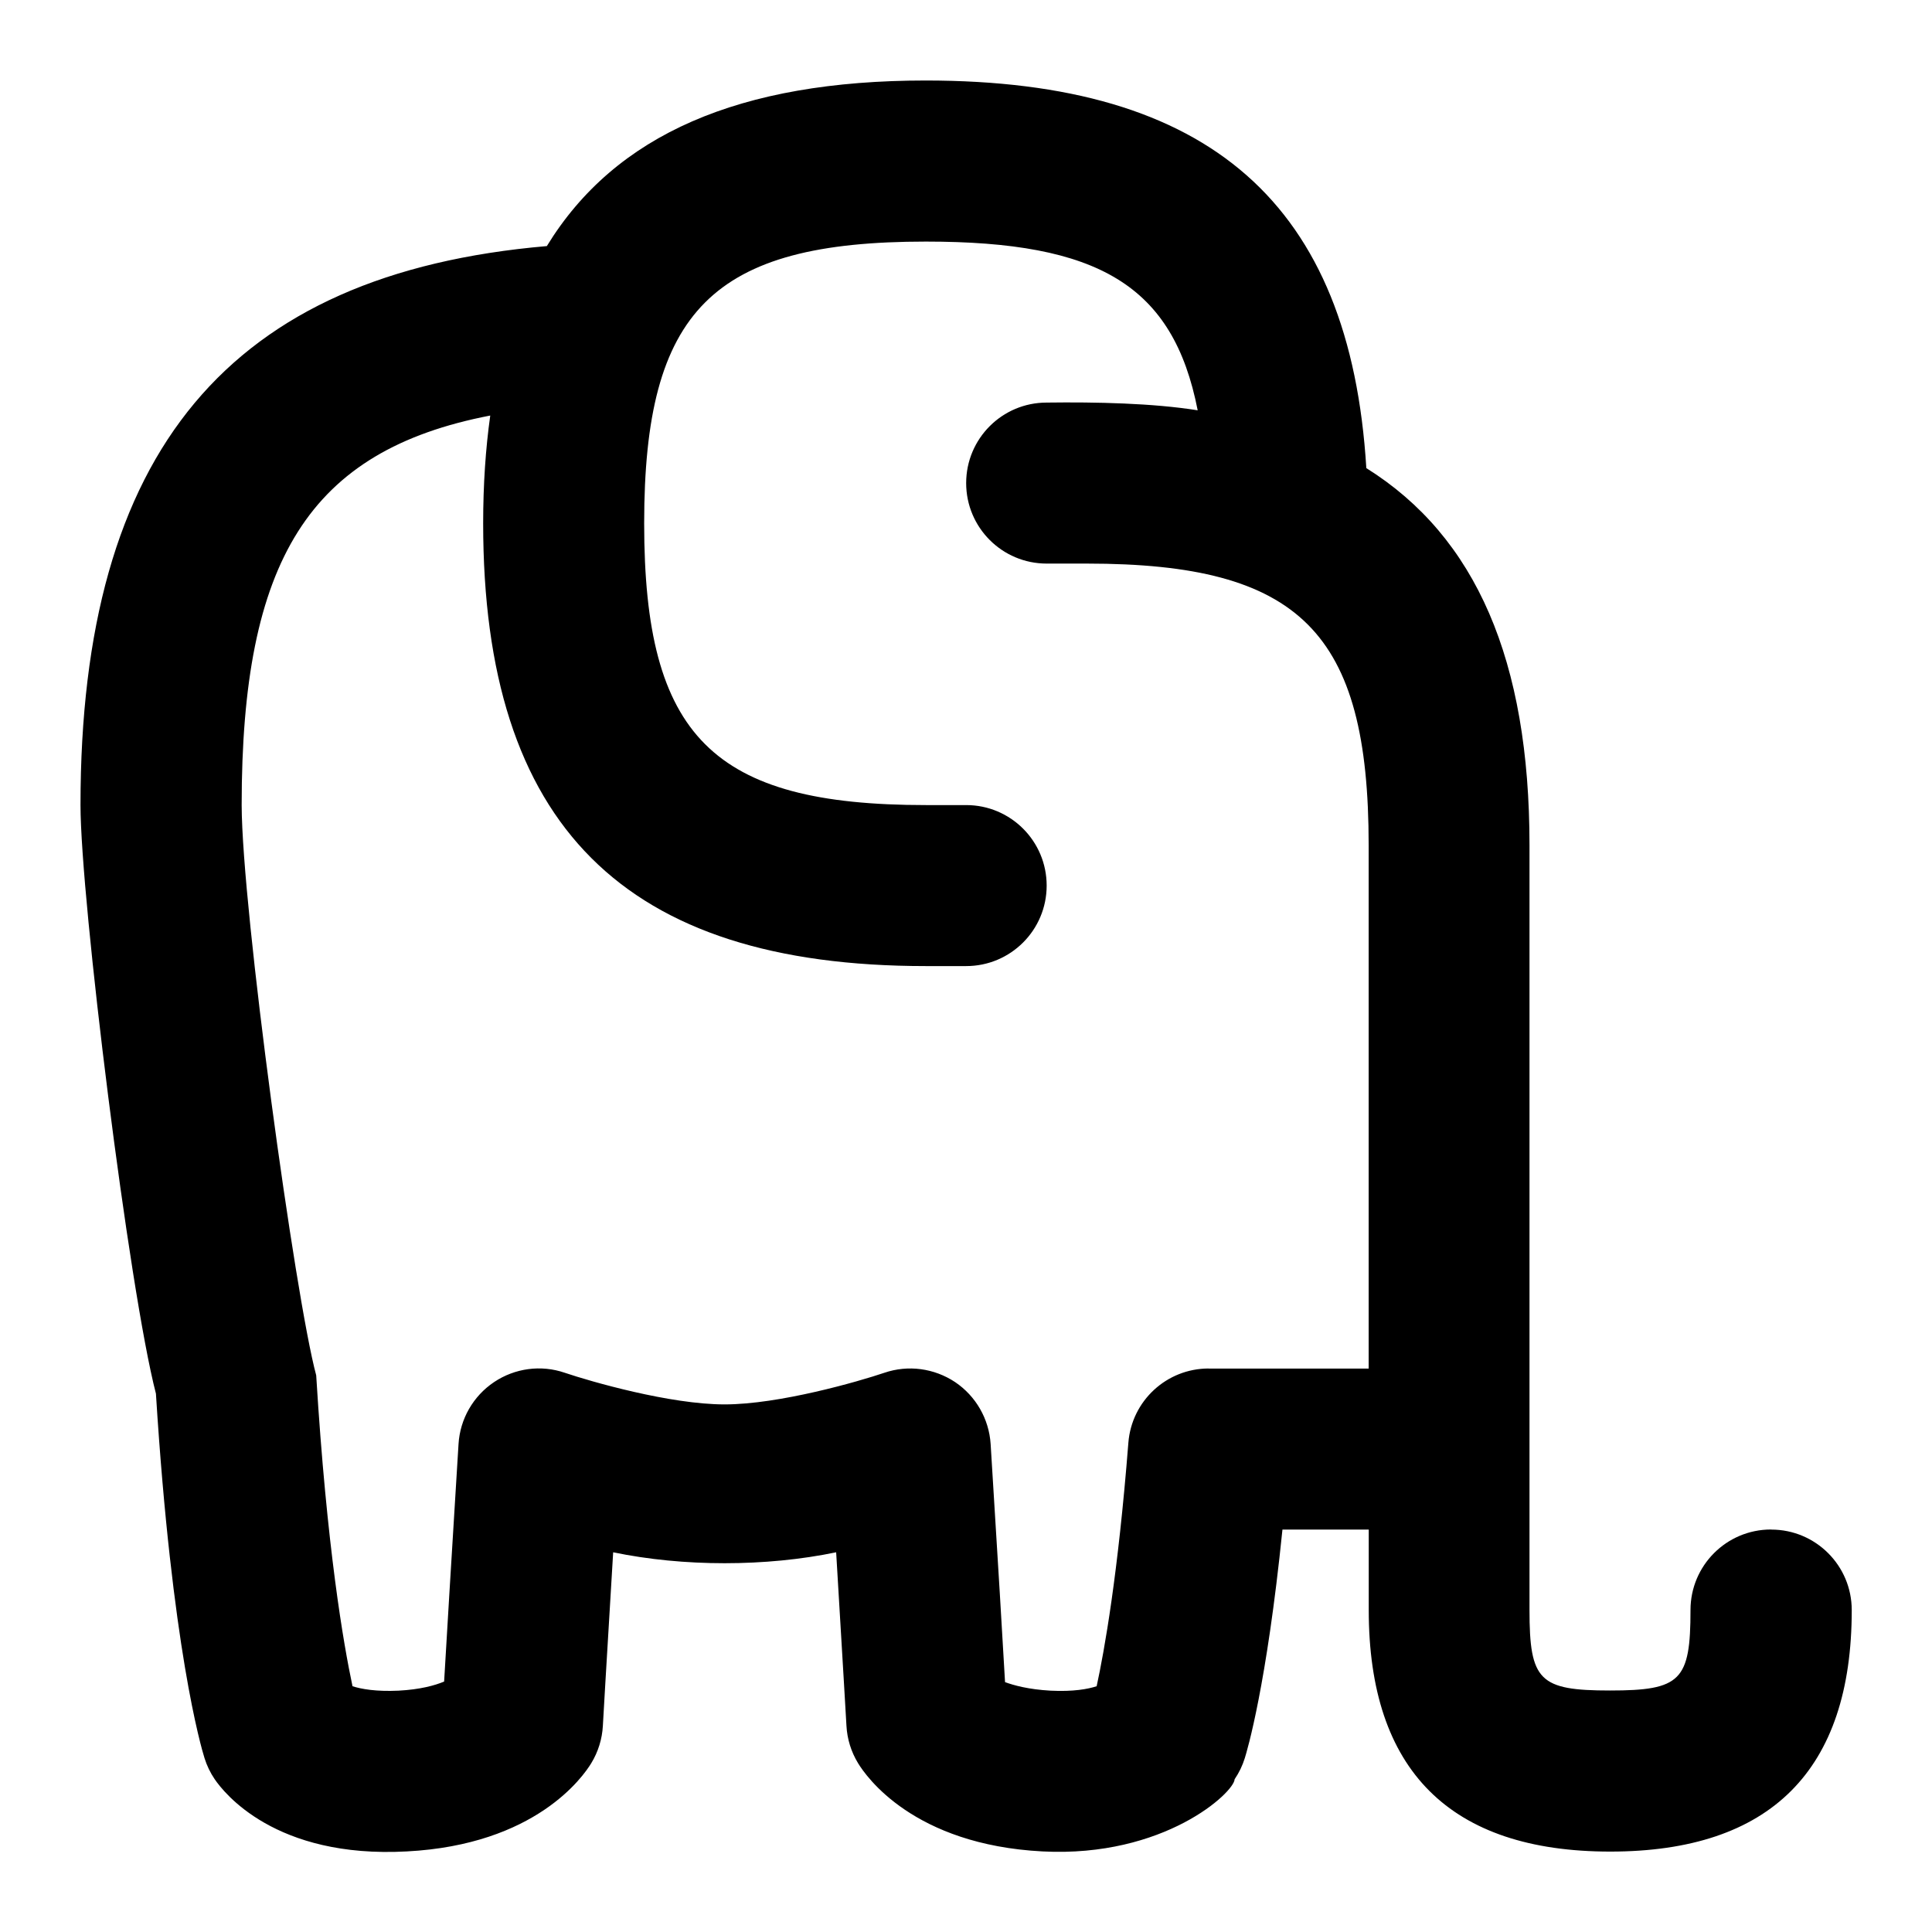 <svg id="Layer_1" viewBox="0 0 24 24" xmlns="http://www.w3.org/2000/svg" data-name="Layer 1"><path d="m22 19c-.553 0-1 .448-1 1 0 .878-.121 1-1 1s-1-.122-1-1v-9.5c0-2.294-.662-3.831-2.027-4.685-.201-3.278-1.938-4.815-5.473-4.815-2.312 0-3.857.669-4.707 2.057-3.945.34-5.793 2.545-5.793 6.943 0 1.17.603 6.024.937 7.312.198 3.162.562 4.395.603 4.526.029.094.072.183.127.264.113.165.749.986 2.386.897 1.601-.083 2.191-.929 2.293-1.098.085-.14.134-.299.143-.462 0-.002.038-.675.128-2.156.869.181 1.9.181 2.77 0 .09 1.48.127 2.154.128 2.156.009.164.058.322.143.462.102.169.692 1.015 2.293 1.098 1.513.078 2.381-.734 2.386-.897.055-.081.097-.168.126-.261.03-.096.271-.9.468-2.84h1.072v1c0 1.991 1.01 3 3 3s3-1.009 3-3c0-.552-.447-1-1-1zm-6.986-2c-.521 0-.956.401-.997.922-.128 1.635-.299 2.588-.394 3.025-.107.035-.289.069-.571.055-.274-.015-.458-.066-.567-.106-.029-.506-.086-1.47-.179-2.958-.02-.311-.183-.595-.441-.769-.259-.172-.583-.217-.879-.116-.322.109-1.307.393-1.985.393s-1.663-.284-1.985-.393c-.296-.102-.621-.057-.879.116-.259.174-.422.458-.441.769-.092 1.481-.149 2.443-.179 2.951-.115.048-.298.099-.567.113-.278.013-.463-.02-.571-.055-.109-.512-.32-1.714-.451-3.862-.261-.965-.923-5.79-.926-7.084 0-3.037.833-4.404 3.088-4.839-.058.415-.088.859-.088 1.339 0 3.752 1.748 5.5 5.5 5.5h.5c.553 0 1-.448 1-1s-.447-1-1-1h-.5c-2.649 0-3.5-.851-3.5-3.5s.851-3.5 3.5-3.5c2.142 0 3.072.541 3.376 2.096-.556-.089-1.264-.104-1.876-.096-.553 0-1 .448-1 1s.447 1 1 1h.5c2.649 0 3.5.851 3.5 3.5v6.5h-1.986z"/></svg>